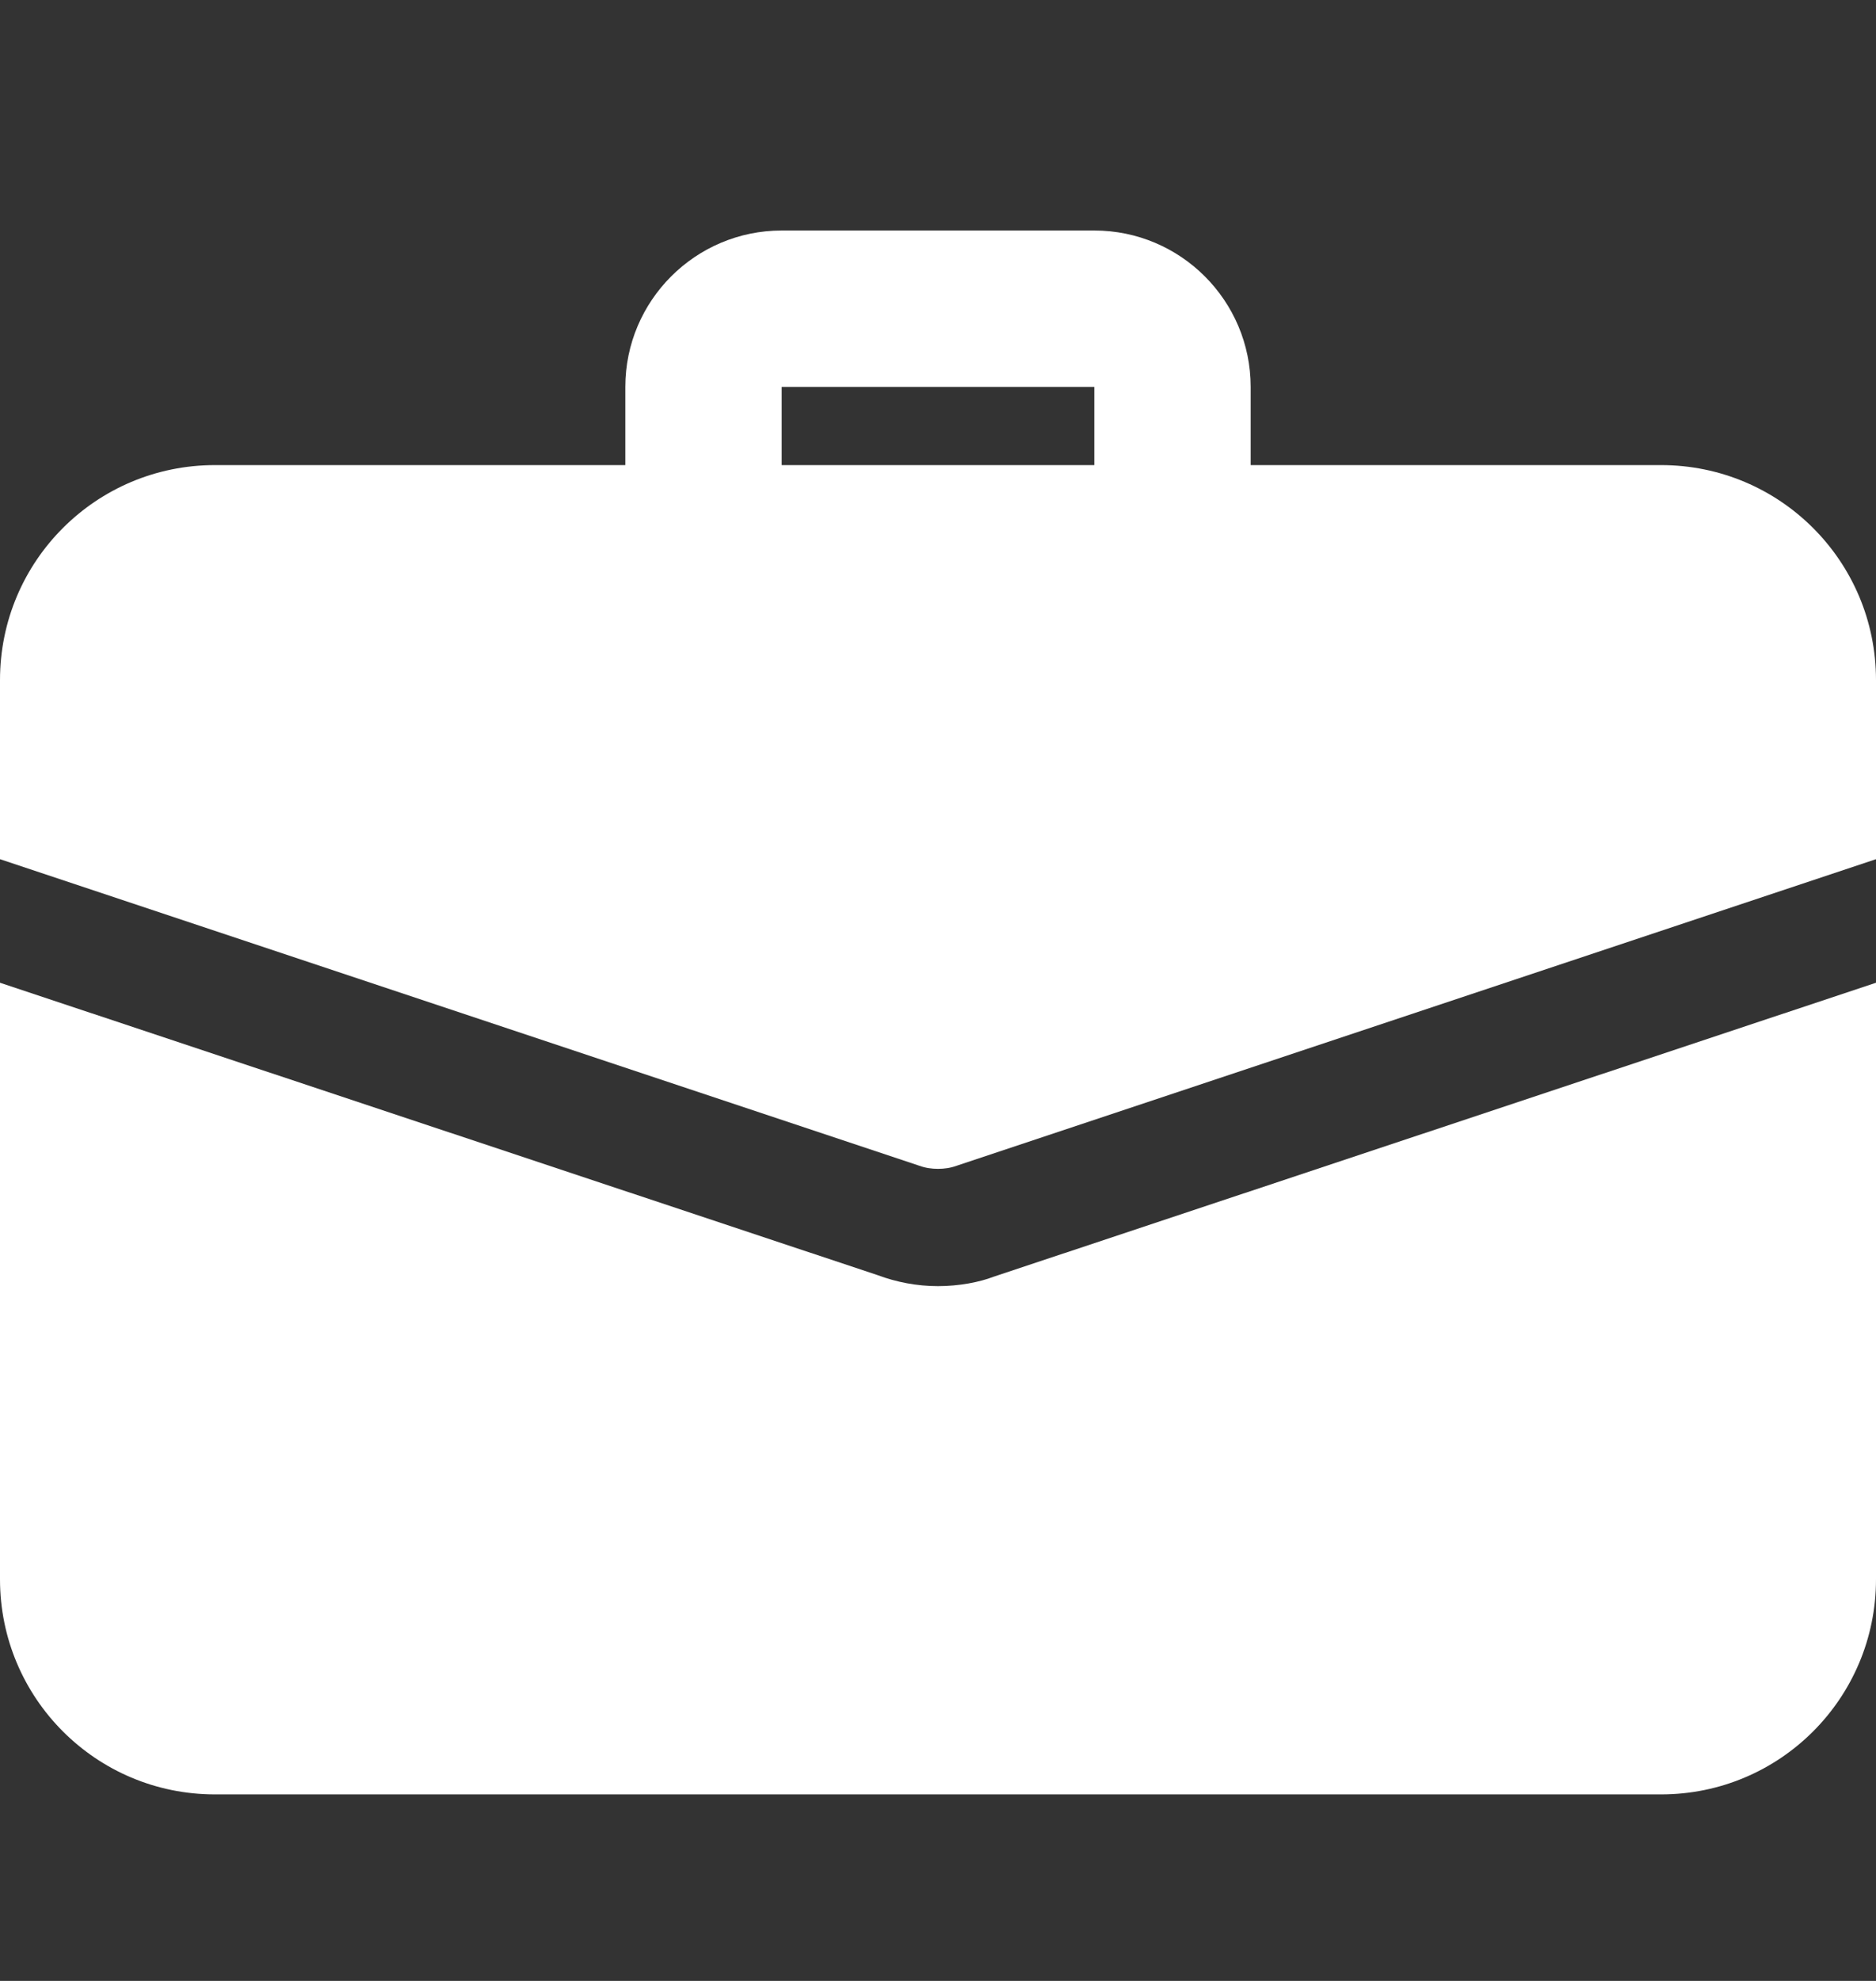 <svg width="18" height="19" viewBox="0 0 18 19" fill="white" xmlns="http://www.w3.org/2000/svg">
	<rect x="0" y="0" width="18" height="19" fill="#333333" stroke="none"/>
	<path d="M11.25 5.586C10.836 5.586 10.5 5.25 10.5 4.836V3.711H7.5V4.836C7.5 5.25 7.164 5.586 6.75 5.586C6.336 5.586 6 5.25 6 4.836V3.711C6 2.884 6.673 2.211 7.5 2.211H10.5C11.327 2.211 12 2.884 12 3.711V4.836C12 5.25 11.664 5.586 11.25 5.586Z"/>
	<path d="M9.533 12.246C9.398 12.298 9.203 12.336 9 12.336C8.797 12.336 8.602 12.298 8.422 12.231L0 9.426V15.148C0 16.288 0.922 17.211 2.062 17.211H15.938C17.078 17.211 18 16.288 18 15.148V9.426L9.533 12.246Z"/>
	<path d="M18 6.523V8.241L9.18 11.181C9.12 11.203 9.06 11.211 9 11.211C8.94 11.211 8.88 11.203 8.82 11.181L0 8.241V6.523C0 5.383 0.922 4.461 2.062 4.461H15.938C17.078 4.461 18 5.383 18 6.523Z"/>
</svg>